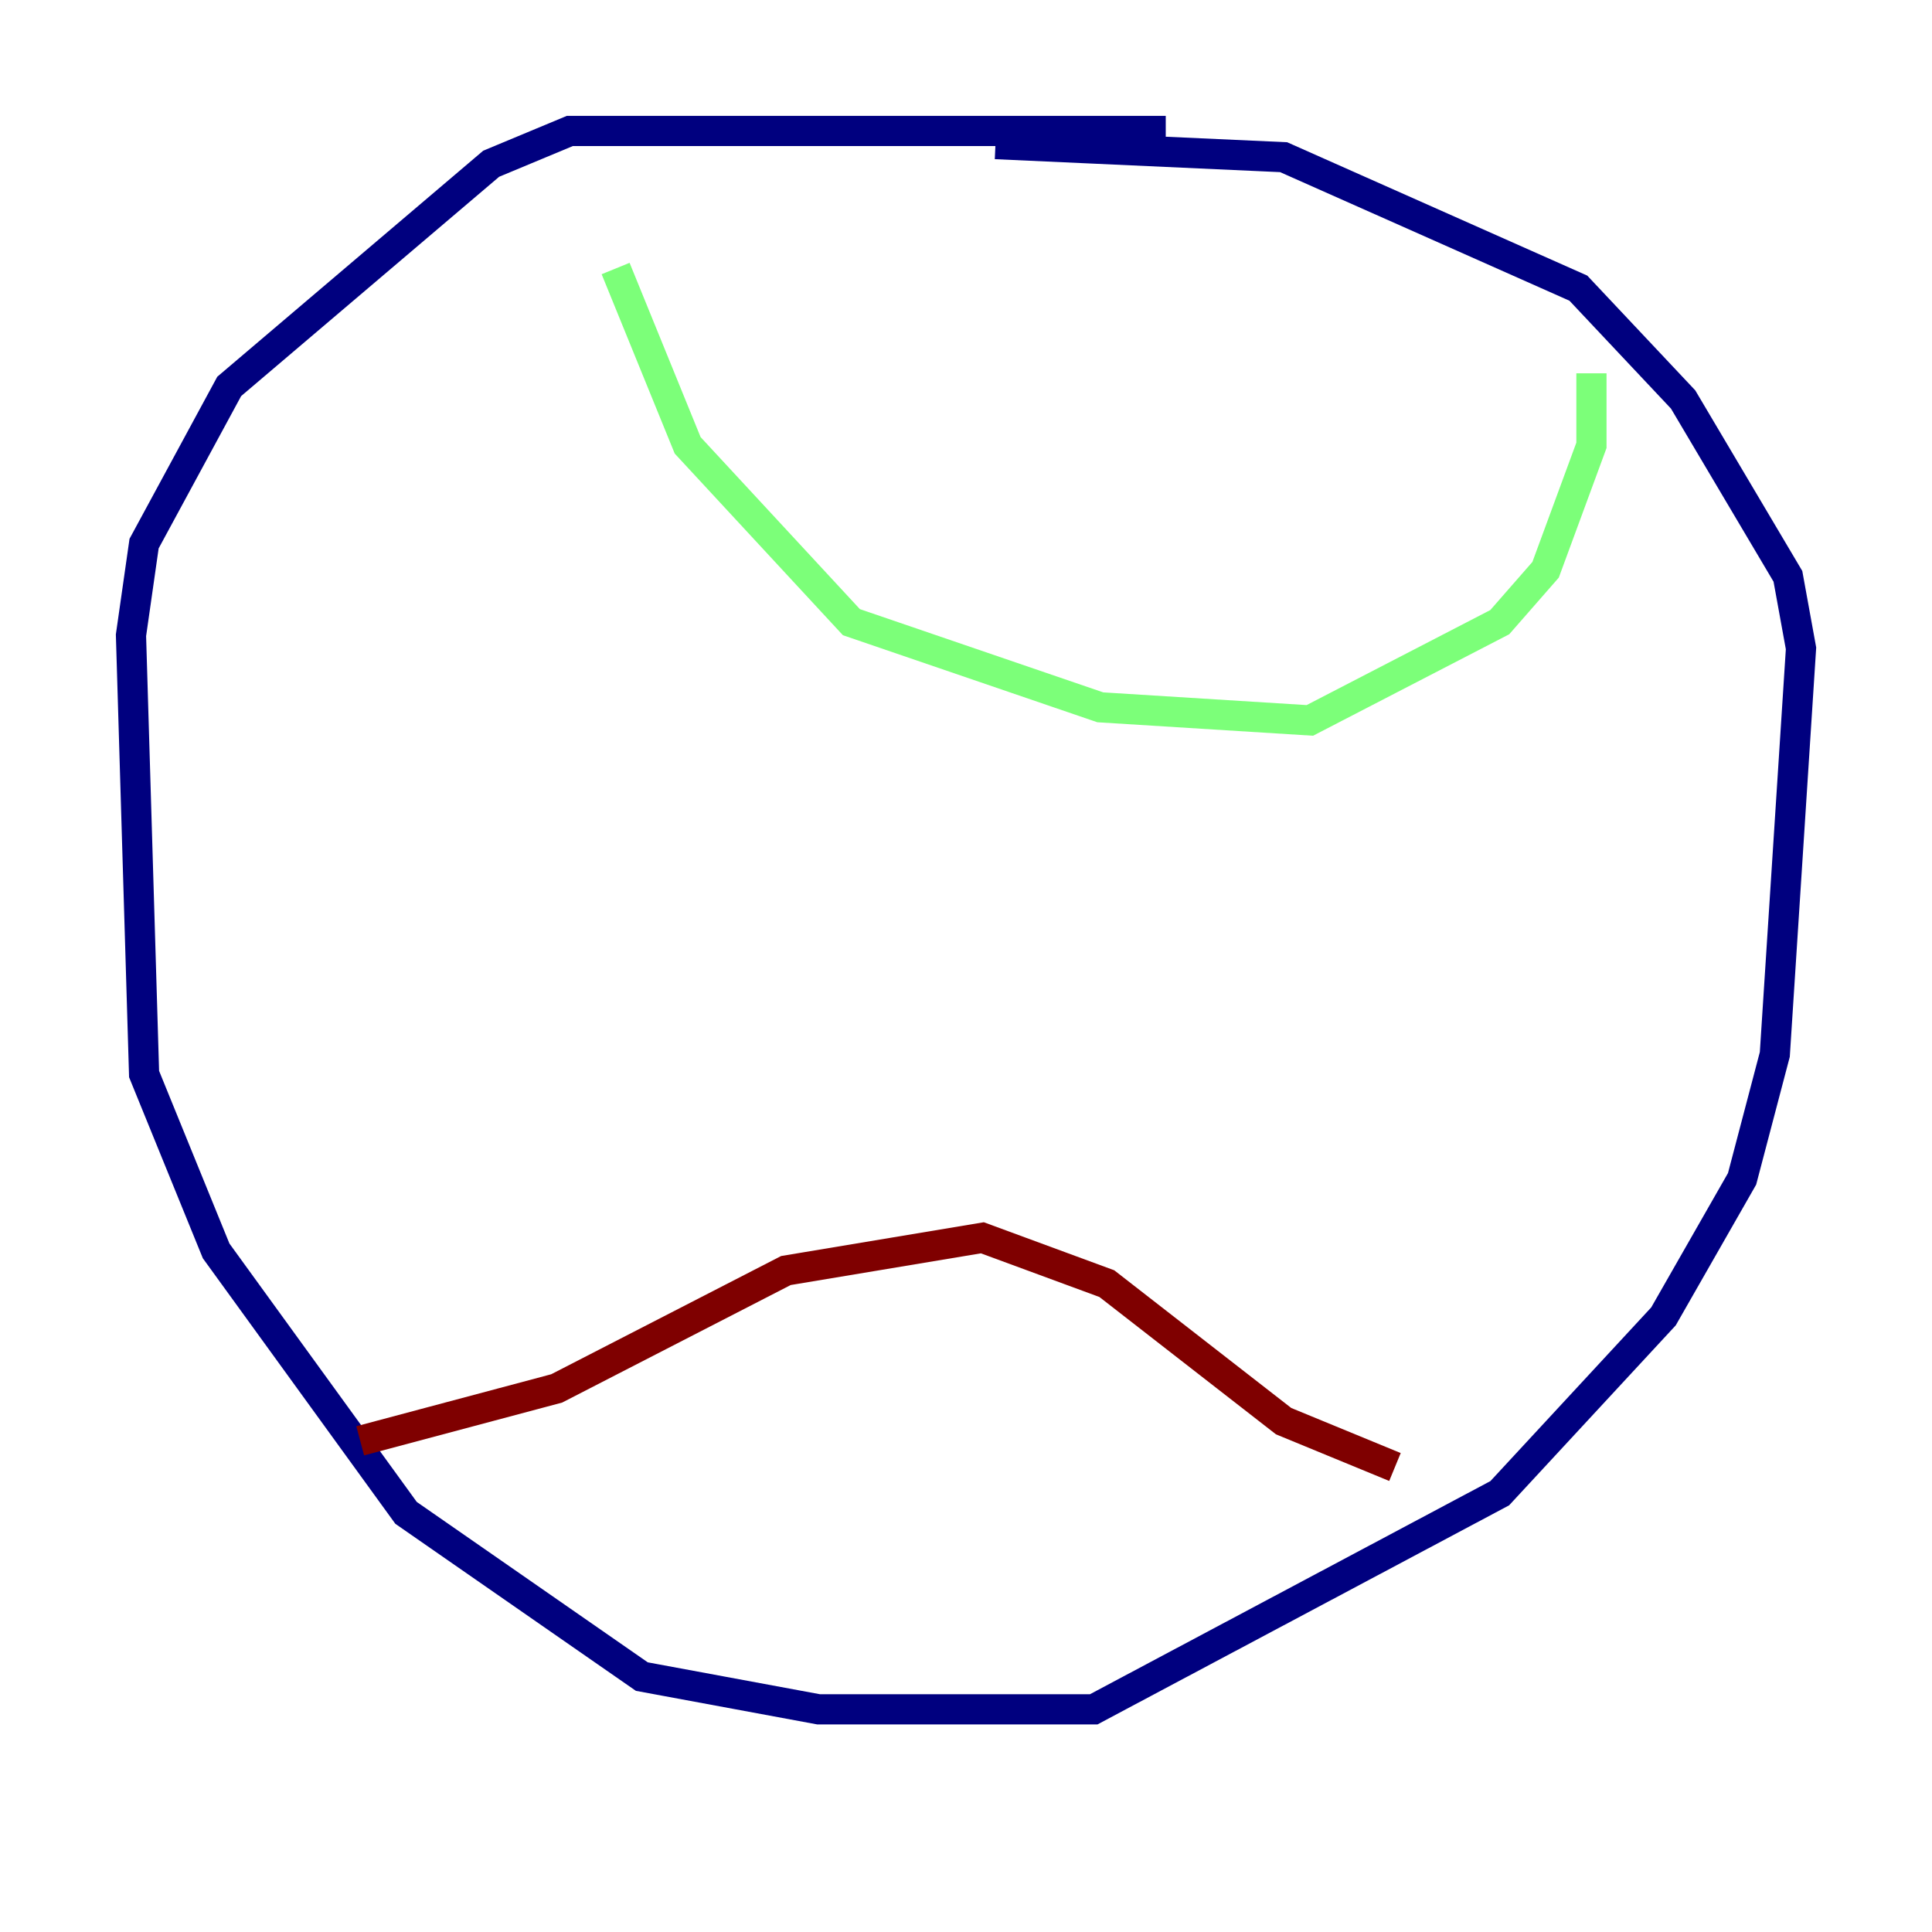 <?xml version="1.0" encoding="utf-8" ?>
<svg baseProfile="tiny" height="128" version="1.2" viewBox="0,0,128,128" width="128" xmlns="http://www.w3.org/2000/svg" xmlns:ev="http://www.w3.org/2001/xml-events" xmlns:xlink="http://www.w3.org/1999/xlink"><defs /><polyline fill="none" points="77.234,8.678 37.749,8.678 32.542,10.848 15.186,25.6 9.546,36.014 8.678,42.088 9.546,71.159 14.319,82.875 26.902,100.231 42.522,111.078 54.237,113.248 72.461,113.248 99.363,98.929 110.21,87.214 115.417,78.102 117.586,69.858 119.322,42.956 118.454,38.183 111.512,26.468 104.57,19.091 85.044,10.414 65.953,9.546" stroke="#00007f" stroke-width="2" /><polyline fill="none" points="40.786,17.79 45.559,29.505 56.407,41.22 72.895,46.861 86.78,47.729 99.363,41.22 102.4,37.749 105.437,29.505 105.437,24.732" stroke="#7cff79" stroke-width="2" /><polyline fill="none" points="23.864,95.458 36.881,91.986 52.068,84.176 65.085,82.007 73.329,85.044 85.044,94.156 92.42,97.193" stroke="#7f0000" stroke-width="2" /></svg>